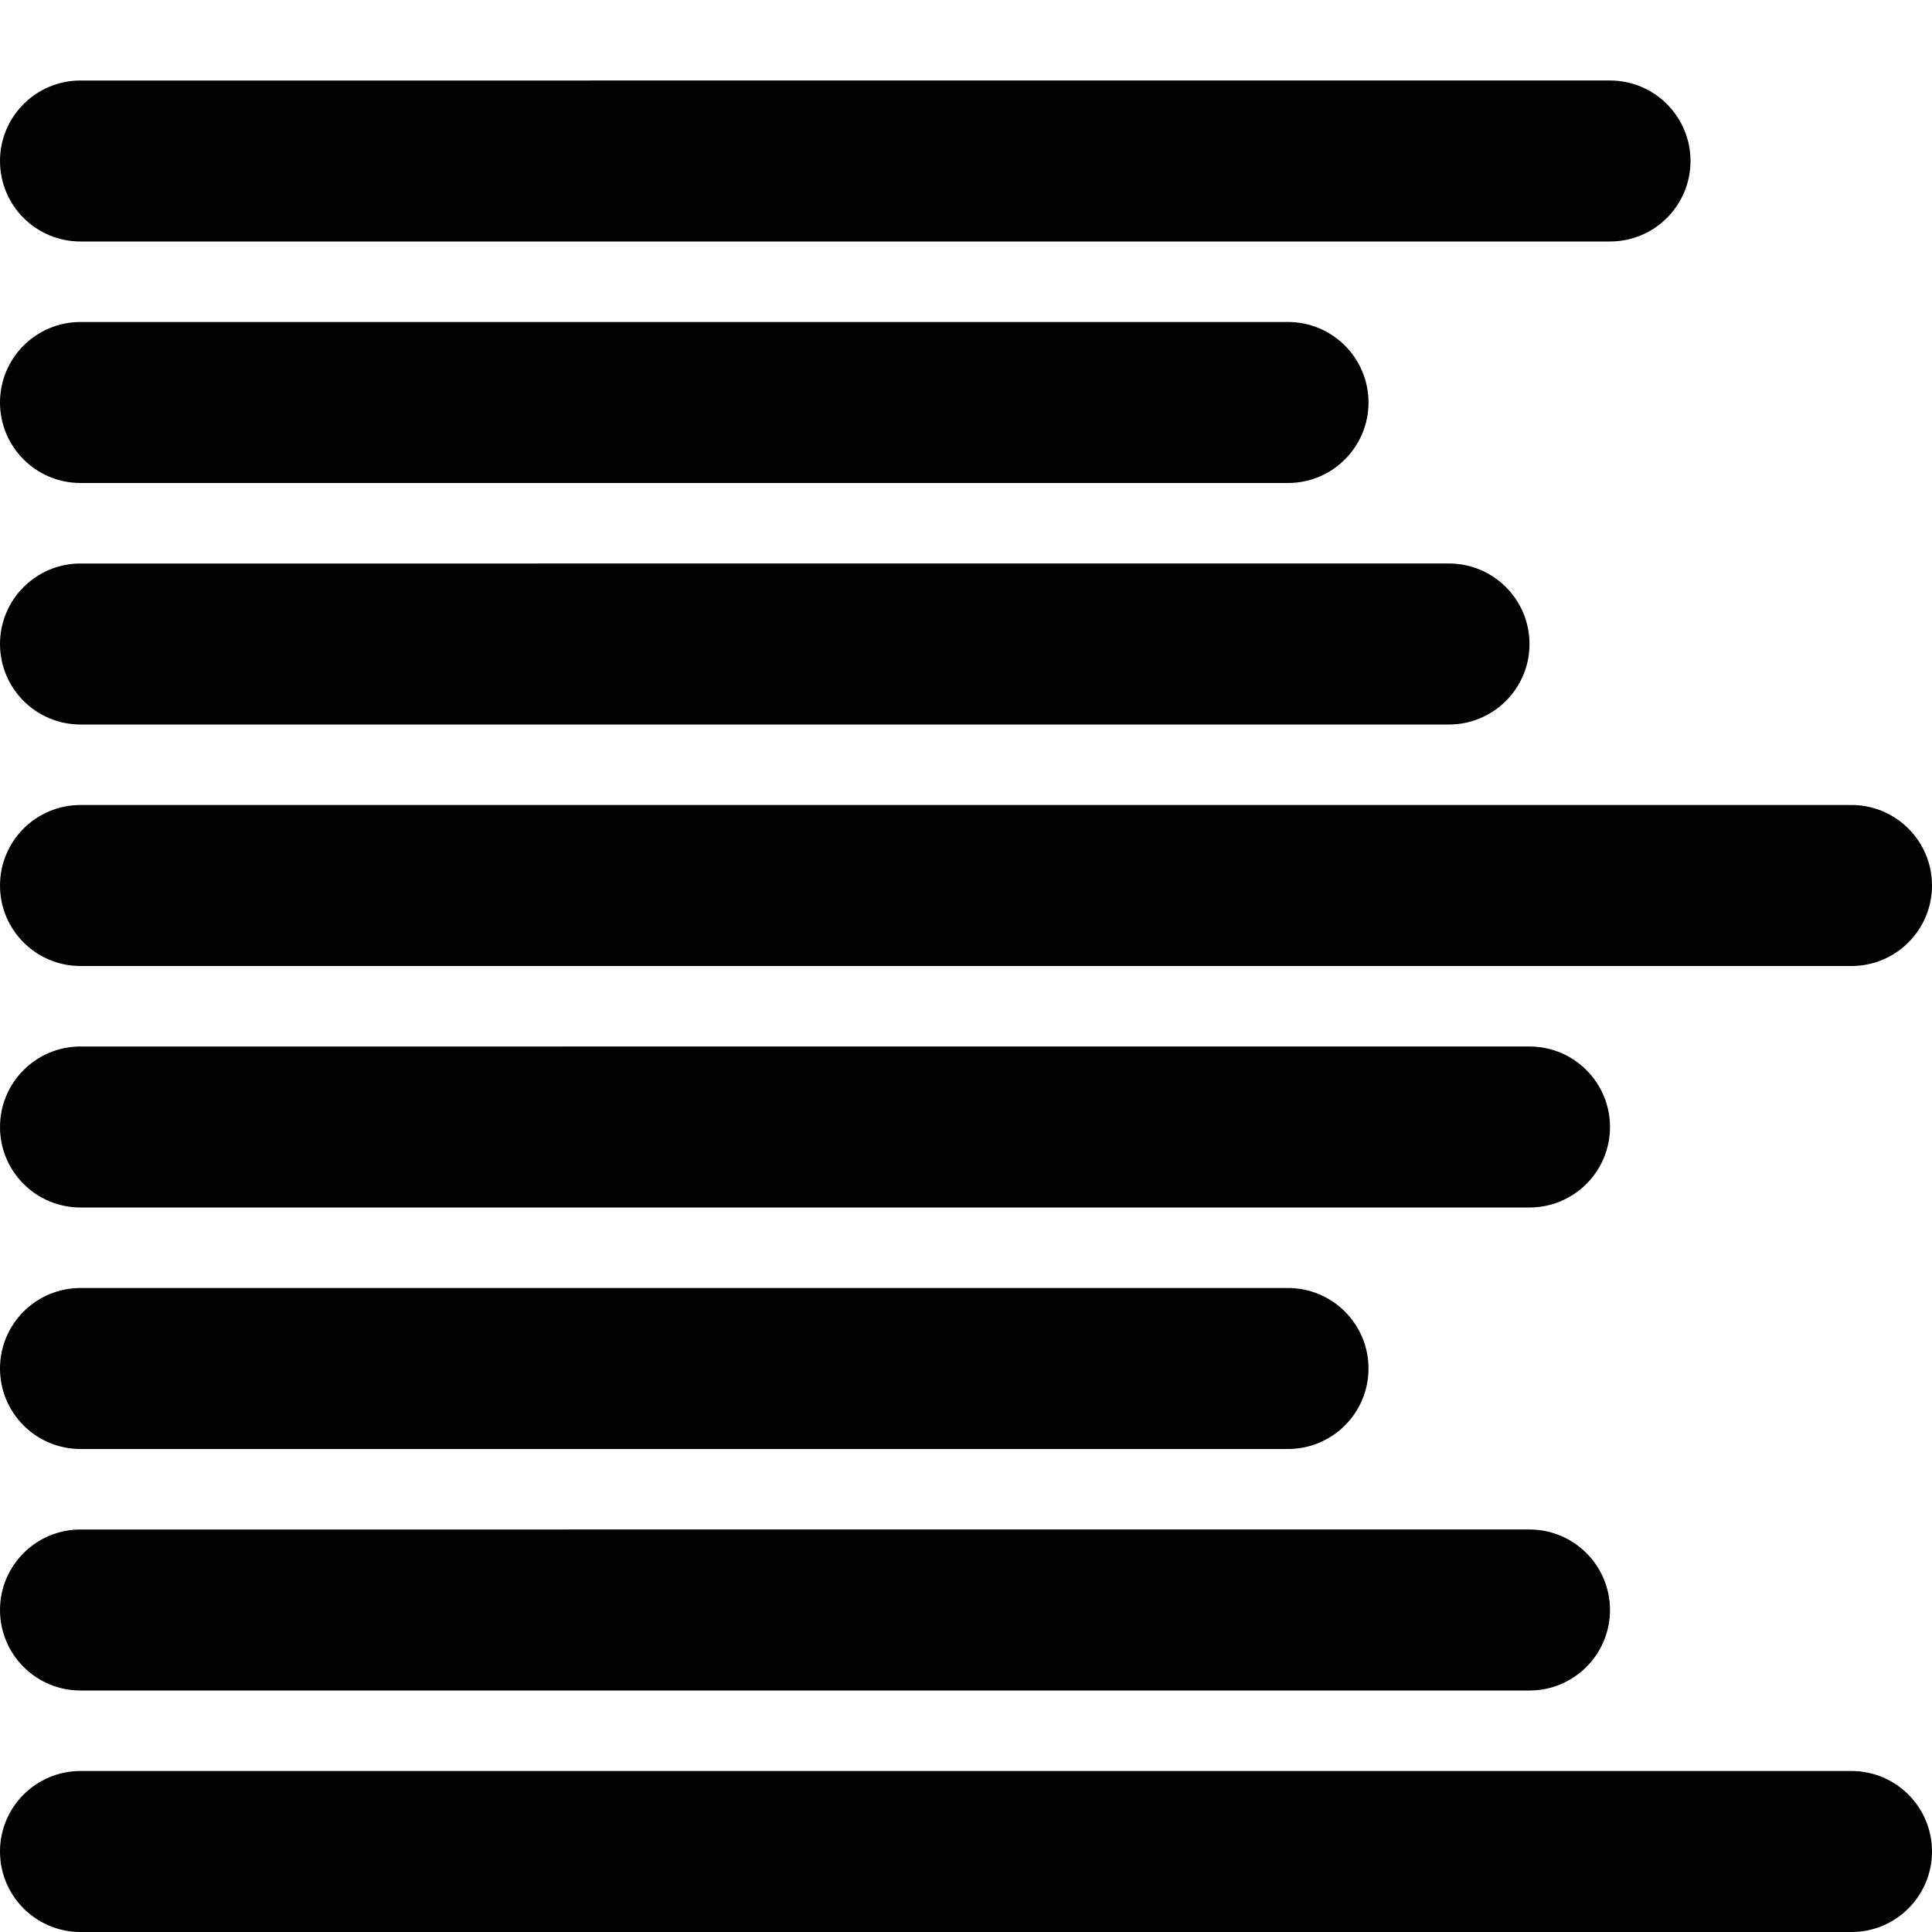 <?xml version="1.0" encoding="utf-8"?>
<!-- Generator: Adobe Illustrator 17.0.0, SVG Export Plug-In . SVG Version: 6.00 Build 0)  -->
<!DOCTYPE svg PUBLIC "-//W3C//DTD SVG 1.1//EN" "http://www.w3.org/Graphics/SVG/1.1/DTD/svg11.dtd">
<svg version="1.1" xmlns="http://www.w3.org/2000/svg" xmlns:xlink="http://www.w3.org/1999/xlink" x="0px" y="0px" width="48px"
	 height="48px" viewBox="0 0 48 48" enable-background="new 0 0 48 48" xml:space="preserve">
<g id="Layer_3">
	<g>
		<path fill="#010101" d="M46,44H2c-1.105,0-2,0.896-2,2c0,1.105,0.895,2,2,2h44c1.104,0,2-0.895,2-2C48,44.896,47.104,44,46,44z"/>
		<path fill="#010101" d="M2,6h38c1.104,0,2-0.895,2-2c0-1.104-0.896-2-2-2H2C0.895,2,0,2.896,0,4C0,5.105,0.895,6,2,6z"/>
		<path fill="#010101" d="M2,12h30c1.104,0,2-0.895,2-2c0-1.104-0.896-2-2-2H2c-1.105,0-2,0.896-2,2C0,11.105,0.895,12,2,12z"/>
		<path fill="#010101" d="M2,18h34c1.104,0,2-0.895,2-2c0-1.104-0.896-2-2-2H2c-1.105,0-2,0.896-2,2C0,17.105,0.895,18,2,18z"/>
		<path fill="#010101" d="M2,24h44c1.104,0,2-0.895,2-2c0-1.104-0.896-2-2-2H2c-1.105,0-2,0.896-2,2C0,23.105,0.895,24,2,24z"/>
		<path fill="#010101" d="M2,30h36c1.104,0,2-0.895,2-2c0-1.104-0.896-2-2-2H2c-1.105,0-2,0.896-2,2C0,29.105,0.895,30,2,30z"/>
		<path fill="#010101" d="M2,36h30c1.104,0,2-0.895,2-2c0-1.104-0.896-2-2-2H2c-1.105,0-2,0.896-2,2C0,35.105,0.895,36,2,36z"/>
		<path fill="#010101" d="M2,42h36c1.104,0,2-0.895,2-2c0-1.104-0.896-2-2-2H2c-1.105,0-2,0.896-2,2C0,41.105,0.895,42,2,42z"/>
	</g>
</g>
<g id="nyt_x5F_exporter_x5F_info" display="none">
</g>
</svg>
